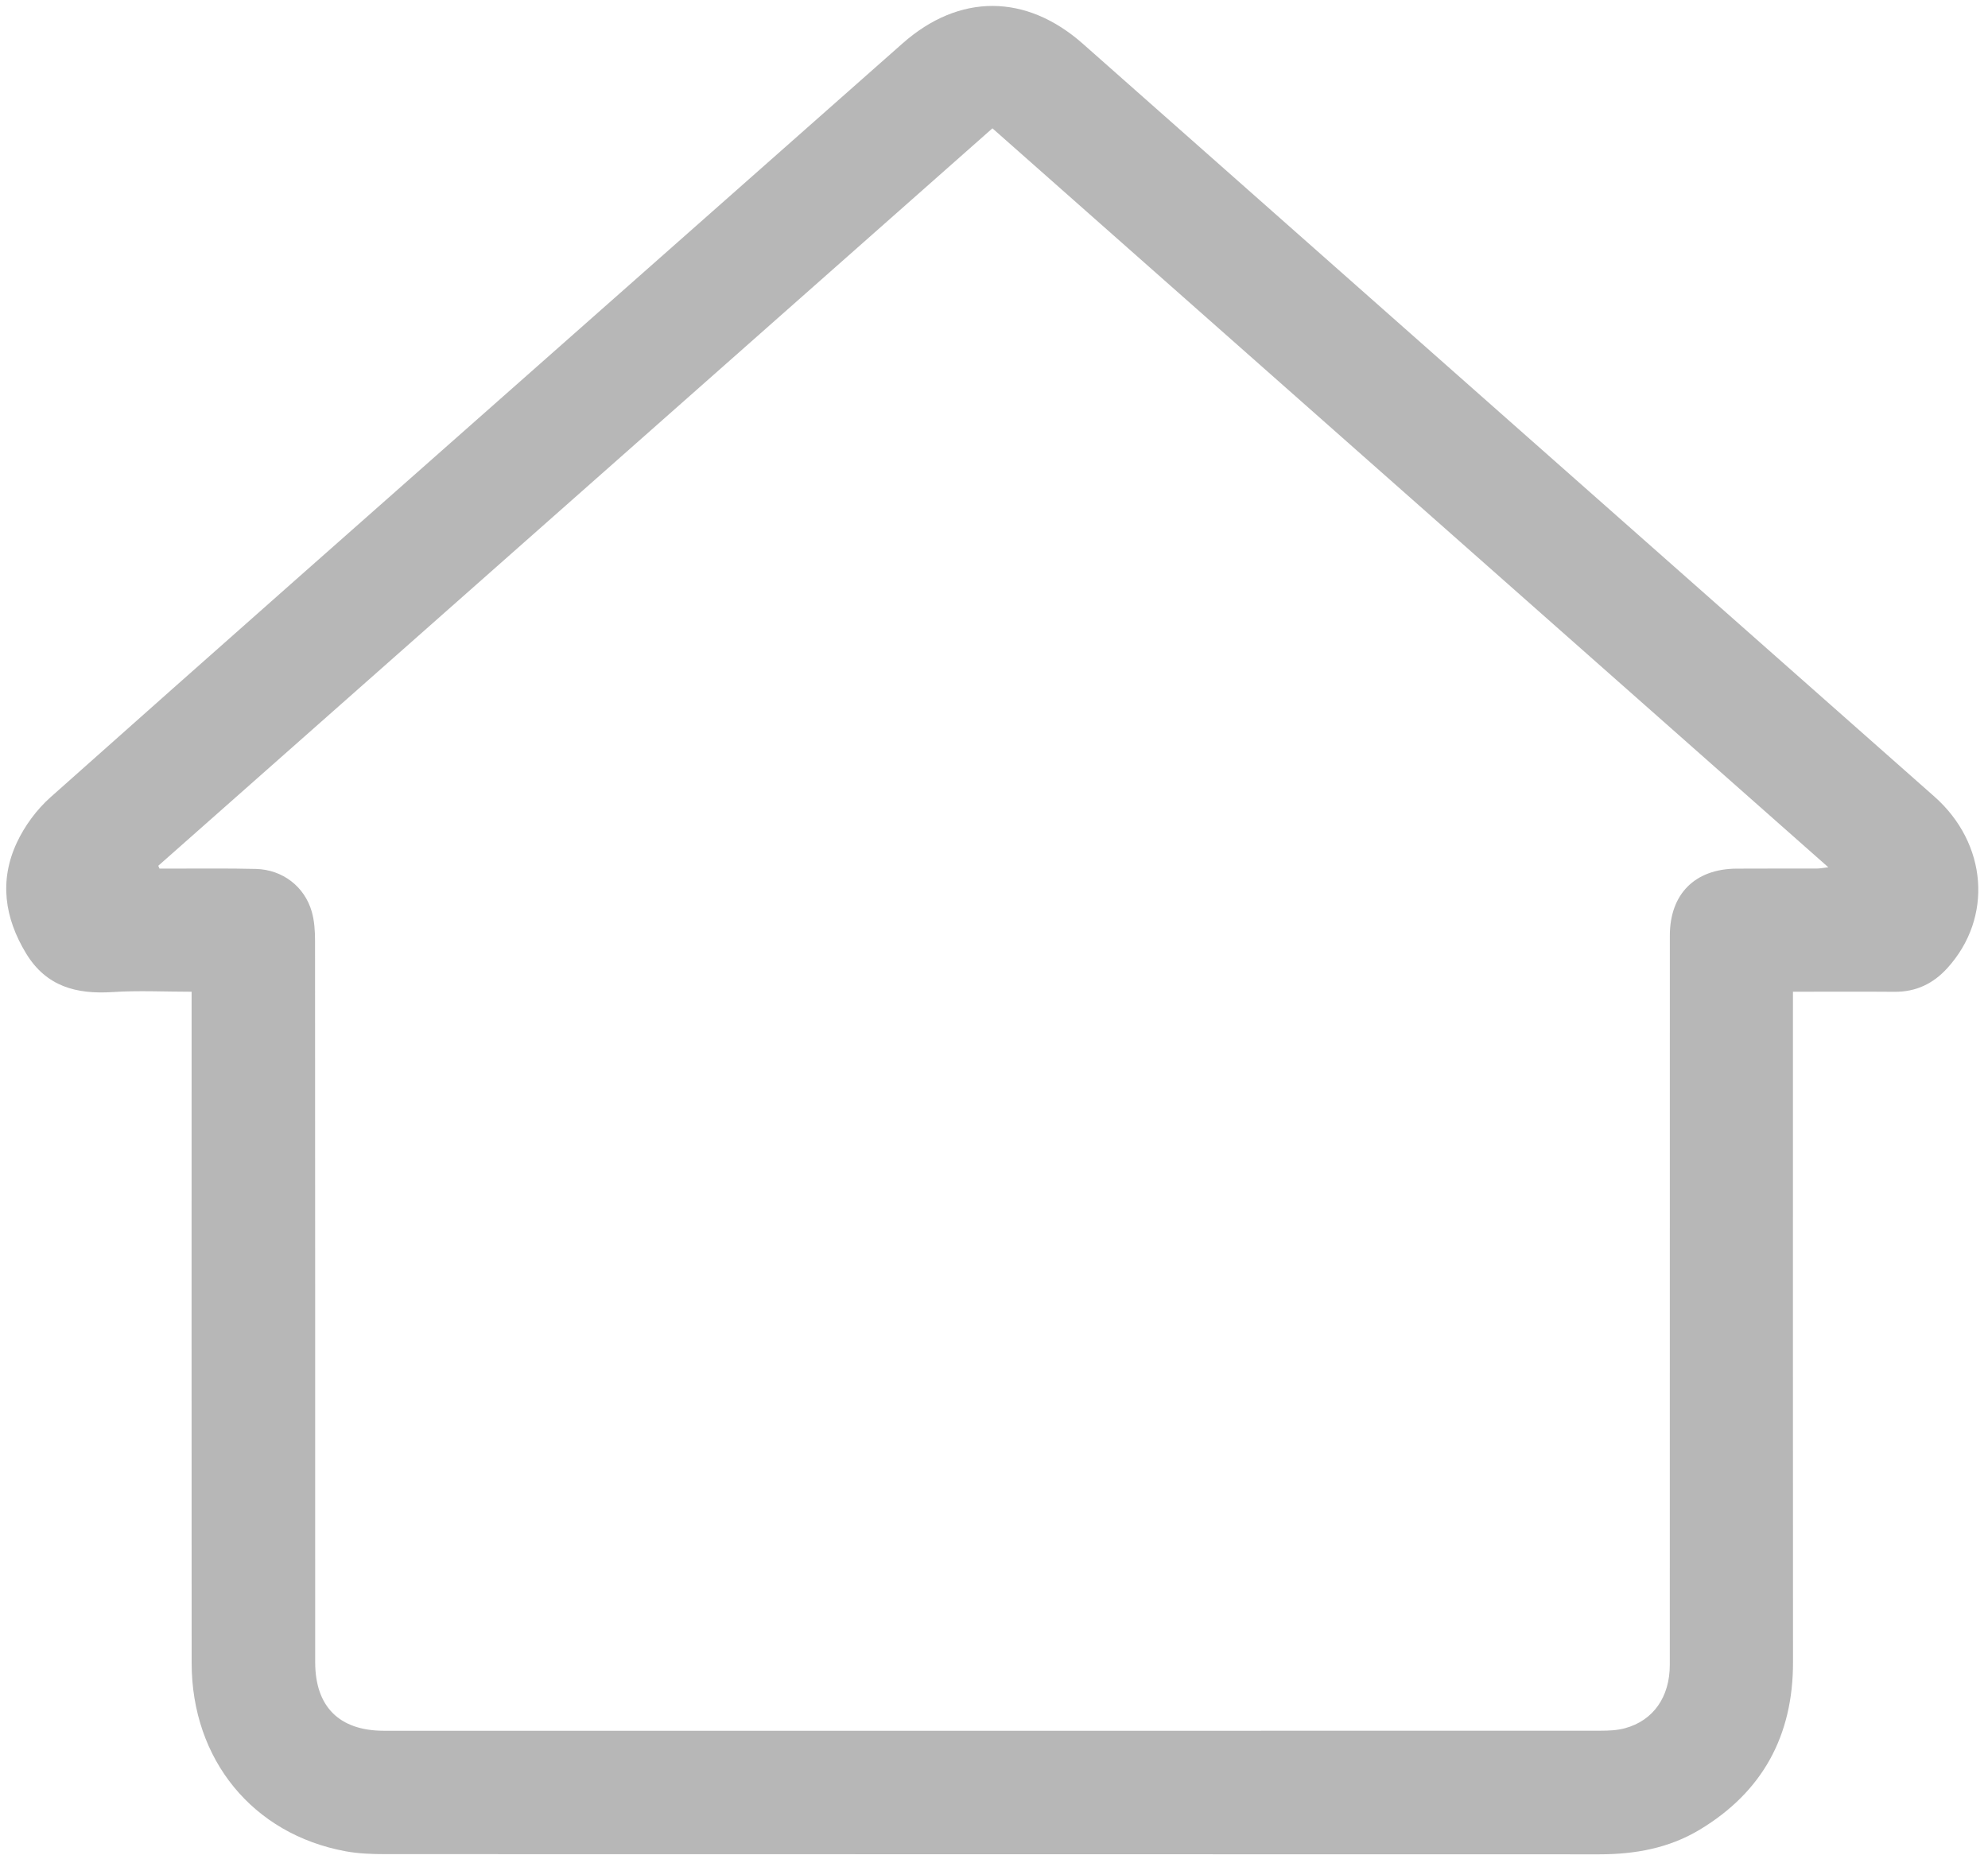 <?xml version="1.0" encoding="utf-8"?>
<!-- Generator: Adobe Illustrator 16.0.0, SVG Export Plug-In . SVG Version: 6.00 Build 0)  -->
<!DOCTYPE svg PUBLIC "-//W3C//DTD SVG 1.1//EN" "http://www.w3.org/Graphics/SVG/1.1/DTD/svg11.dtd">
<svg version="1.1" id="图层_1" xmlns="http://www.w3.org/2000/svg" xmlns:xlink="http://www.w3.org/1999/xlink" x="0px" y="0px"
	 width="213.867px" height="200px" viewBox="0 0 213.867 200" enable-background="new 0 0 213.867 200" xml:space="preserve">
<g>
	<g transform="scale(0.195, 0.195)">
		<path fill="#B7B7B7" d="M105.712,547.179c-15.007,0-29.32-0.75-43.525,0.18c-19.972,1.3-36.662-3-47.785-21.31
			c-11.917-19.625-14.858-40.205-5.145-61.07c4.327-9.285,10.965-18.295,18.615-25.11c89.78-79.958,179.942-159.477,270.012-239.1
			c66.672-58.942,133.355-117.872,200.032-176.81c31.36-27.717,68.192-27.502,99.522,0.223
			c156.52,138.47,313.084,276.887,469.674,415.267c29.34,25.93,32.52,66.825,7.215,94.69c-7.875,8.68-17.38,13.17-29.19,13.075
			c-18.3-0.145-36.6-0.035-55.99-0.035v9.25c0,120.23-0.06,240.459,0.035,360.689c0.035,40.49-16.75,71.48-51.485,92.4
			c-16.955,10.21-35.715,13.58-55.335,13.58c-223.314-0.06-446.639-0.025-669.953-0.1c-7.252-0.005-14.632-0.26-21.735-1.575
			c-51.25-9.44-84.907-50.605-84.945-103.855c-0.08-120.23-0.022-240.459-0.022-360.689
			C105.712,553.889,105.712,550.909,105.712,547.179L105.712,547.179z M87.327,477.677c0.22,0.52,0.435,1.042,0.657,1.56
			c2.245,0,4.485-0.005,6.73,0c15.5,0.037,31.007-0.203,46.497,0.192c14.637,0.375,26.827,9.7,30.792,23.587
			c1.455,5.093,1.797,10.645,1.802,15.983c0.095,132.699,0.065,265.389,0.08,398.084c0,24.515,13.245,37.835,37.887,37.845
			c223.82,0.03,447.639,0.025,671.453-0.035c4.42,0,9.01-0.205,13.235-1.355c15.675-4.25,24.745-17.26,24.745-35
			c0.02-134.104,0-268.209,0.025-402.309c0.005-22.953,13.785-36.805,36.775-36.97c14.8-0.107,29.595-0.005,44.39-0.052
			c1.64-0.005,3.27-0.355,6.26-0.703C854.238,341.972,700.948,206.447,547.509,70.803
			C393.539,206.932,240.432,342.302,87.327,477.677L87.327,477.677z"/>
	</g>
</g>
</svg>
